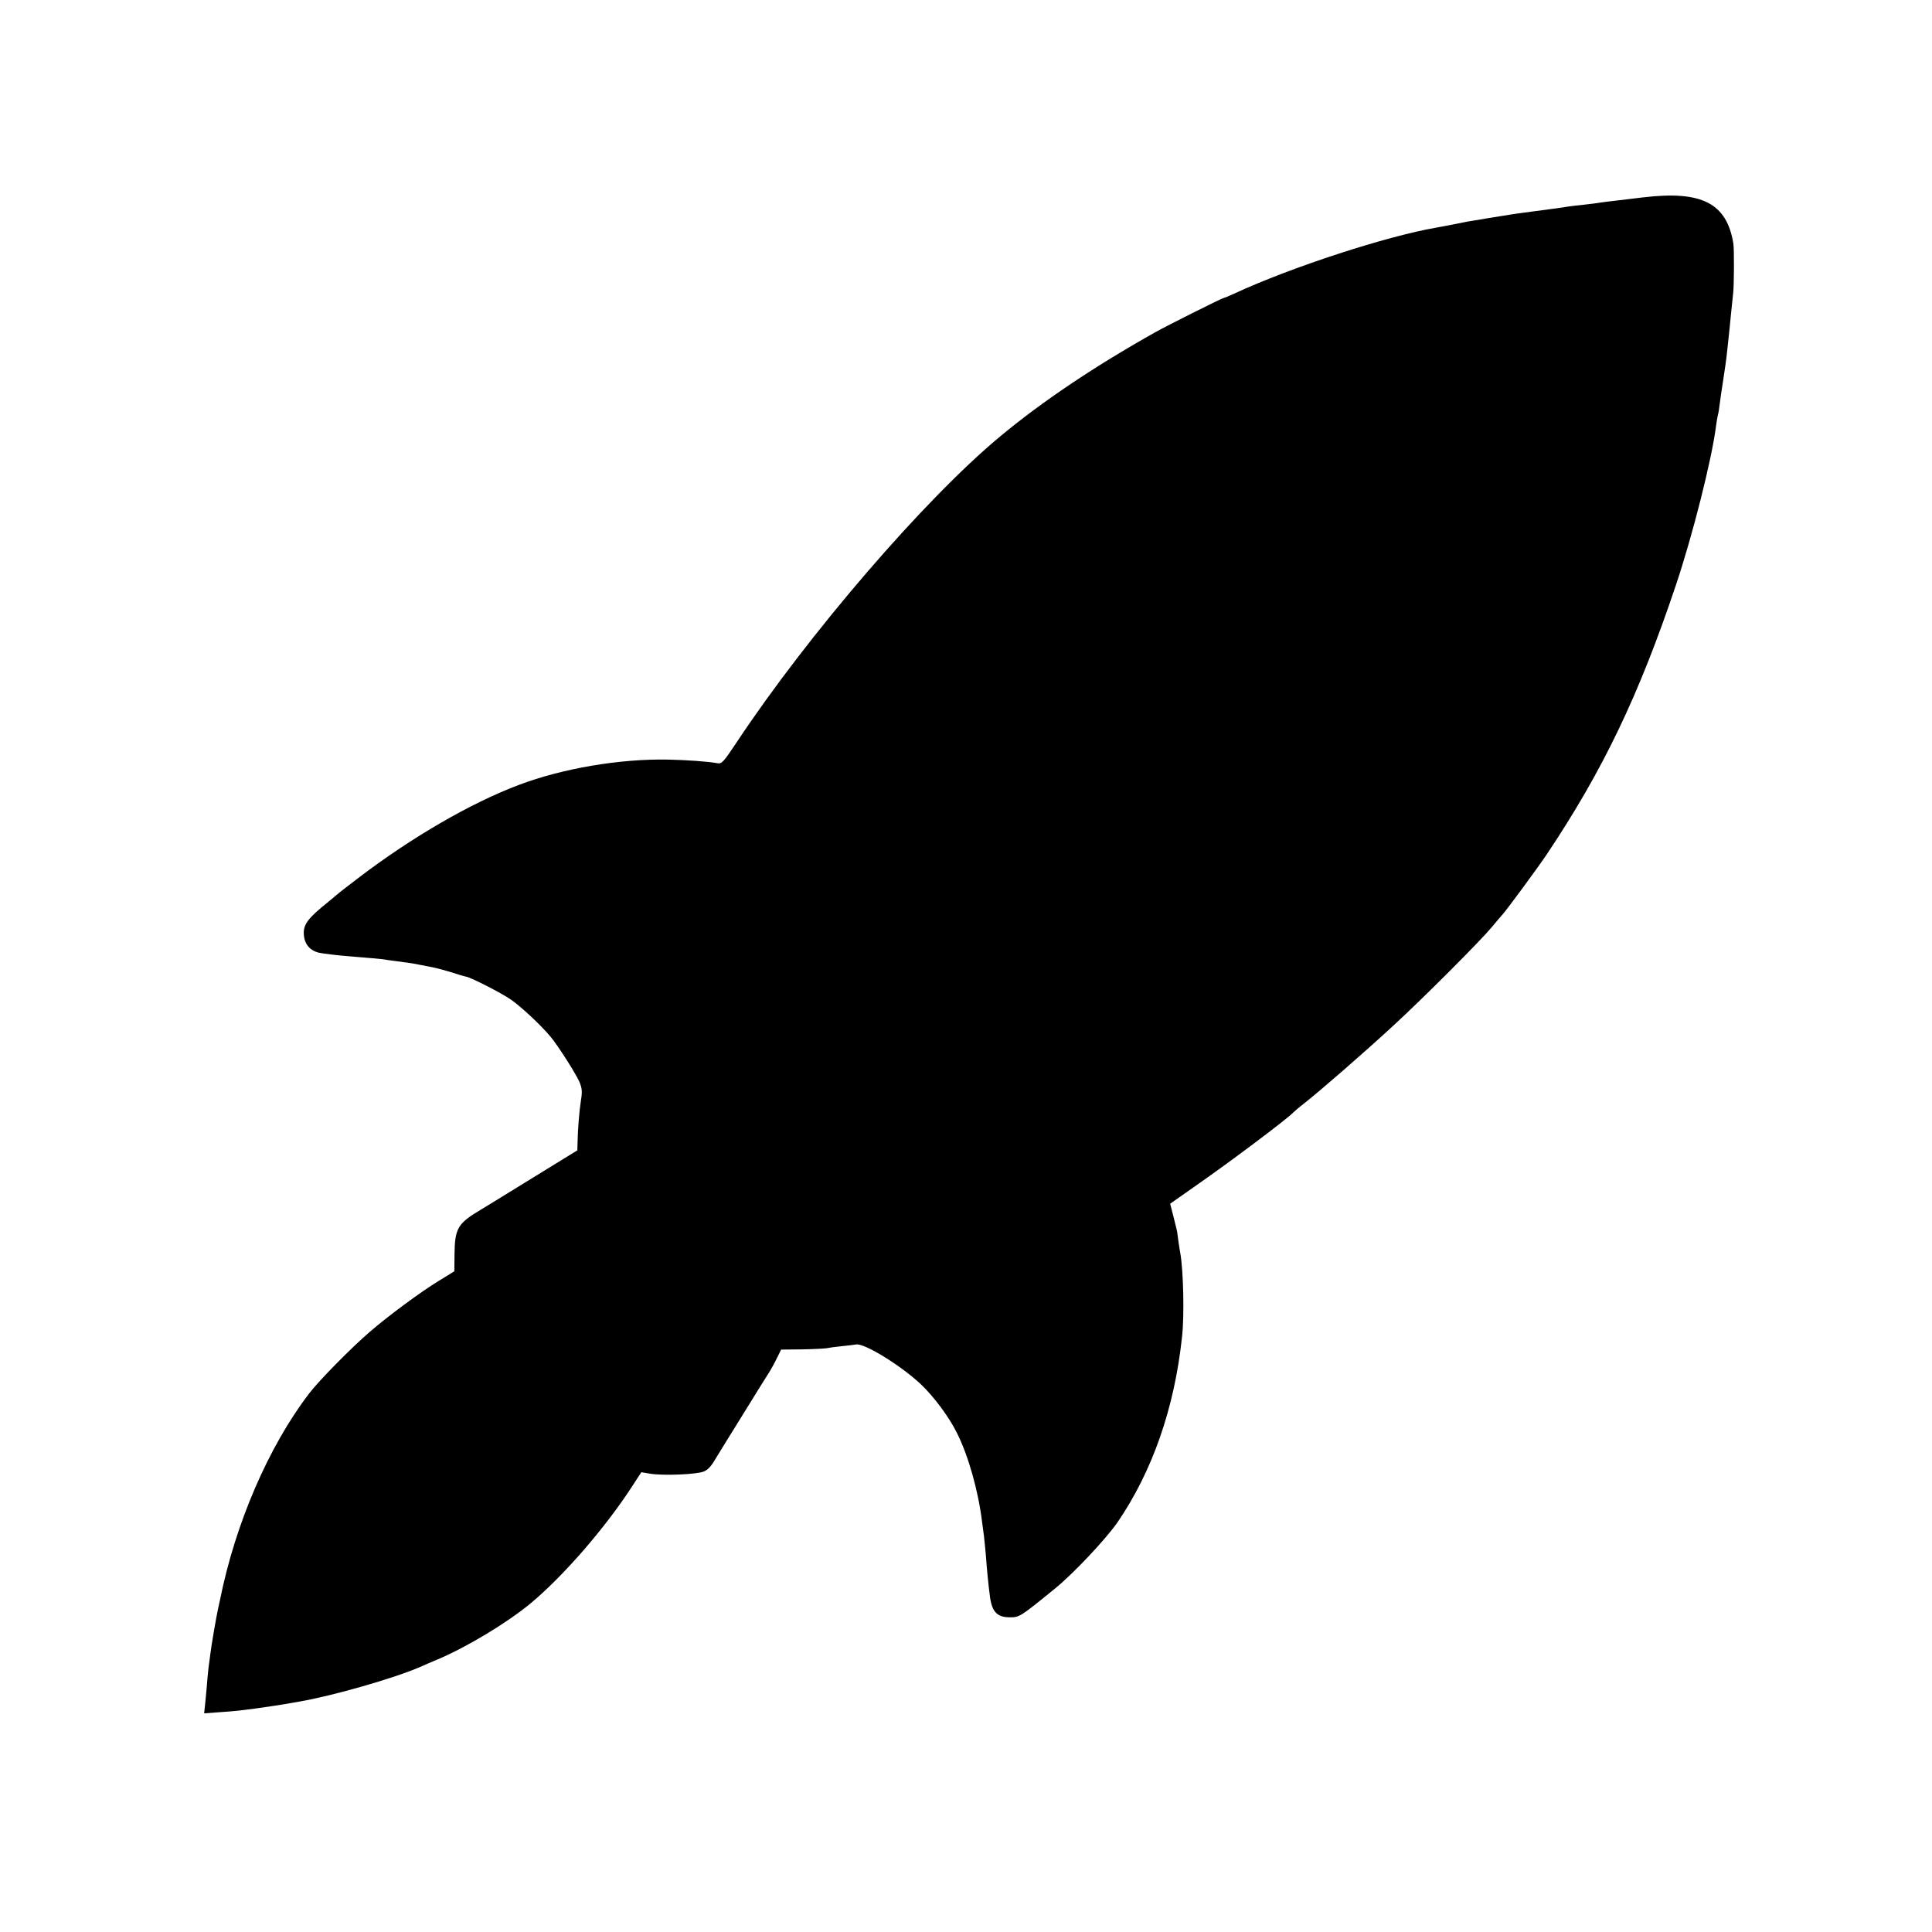 <?xml version="1.0" standalone="no"?>
<!DOCTYPE svg PUBLIC "-//W3C//DTD SVG 20010904//EN"
 "http://www.w3.org/TR/2001/REC-SVG-20010904/DTD/svg10.dtd">
<svg version="1.0" xmlns="http://www.w3.org/2000/svg"
 width="1024pt" height="1024pt" viewBox="0 0 1024 1024"
 preserveAspectRatio="xMidYMid meet">
<g transform="translate(0,1024) scale(0.1,-0.1)"
fill="#000000" stroke="none">
<path d="M8710 9194 c-52 -6 -120 -14 -150 -18 -30 -3 -66 -8 -80 -10 -14 -3
-52 -7 -85 -11 -33 -3 -71 -8 -85 -10 -27 -5 -53 -8 -180 -25 -47 -6 -96 -13
-110 -15 -14 -2 -70 -11 -125 -20 -55 -9 -109 -18 -120 -20 -11 -2 -45 -9 -75
-15 -30 -6 -68 -13 -85 -16 -268 -46 -773 -211 -1073 -350 -29 -13 -55 -24
-58 -24 -7 0 -297 -145 -359 -180 -318 -178 -602 -368 -825 -554 -400 -332
-1015 -1047 -1394 -1618 -72 -108 -80 -118 -105 -113 -47 9 -163 17 -260 19
-257 5 -561 -47 -793 -135 -254 -96 -564 -276 -843 -488 -55 -42 -102 -78
-105 -81 -3 -3 -30 -25 -60 -50 -104 -83 -130 -117 -130 -164 0 -54 28 -92 78
-105 20 -5 101 -15 180 -21 78 -6 150 -13 160 -14 9 -2 44 -7 77 -11 32 -4 68
-9 80 -11 11 -2 46 -9 78 -15 33 -5 89 -20 125 -31 37 -12 73 -23 81 -24 28
-5 183 -84 239 -122 54 -38 157 -133 211 -198 39 -47 130 -190 151 -236 15
-36 17 -52 9 -101 -9 -57 -17 -157 -18 -228 l-1 -36 -242 -149 c-133 -82 -253
-156 -267 -164 -125 -74 -141 -100 -142 -241 l-1 -87 -81 -50 c-93 -56 -270
-187 -367 -271 -99 -85 -270 -259 -321 -326 -216 -282 -392 -691 -473 -1095
-3 -14 -8 -36 -11 -50 -9 -41 -35 -192 -40 -235 -3 -22 -7 -56 -10 -75 -2 -19
-7 -69 -10 -110 -4 -41 -8 -88 -10 -103 l-3 -28 81 6 c85 6 95 7 187 19 78 11
122 17 235 37 176 30 501 123 640 183 17 8 59 26 95 41 154 65 366 193 490
295 176 146 398 402 543 626 l46 71 48 -8 c68 -11 242 -4 281 11 23 8 42 29
65 69 19 31 87 142 152 246 65 105 126 204 137 220 10 17 27 48 38 71 l20 41
107 1 c60 1 119 4 133 6 14 3 50 8 81 11 31 3 65 7 76 9 43 9 239 -112 345
-212 69 -66 148 -172 190 -257 60 -119 113 -306 133 -470 4 -27 8 -61 10 -75
2 -14 6 -59 10 -100 6 -82 13 -153 21 -215 10 -86 37 -116 103 -117 54 -1 58
2 241 151 99 80 269 261 332 351 185 270 303 606 343 985 13 113 7 350 -9 442
-4 19 -16 103 -17 115 -1 4 -9 39 -19 78 l-18 70 121 85 c196 136 499 364 532
399 6 6 30 27 55 46 82 64 320 271 475 414 158 145 463 451 521 521 27 33 52
62 55 65 13 11 189 250 236 320 299 447 489 843 686 1430 87 259 189 661 212
840 3 25 8 52 10 60 3 8 7 35 10 60 3 25 10 74 16 110 15 101 17 110 25 185
11 102 11 103 19 185 4 41 9 89 11 105 5 43 6 235 1 265 -35 213 -167 281
-477 244z"/>
</g>
</svg>
